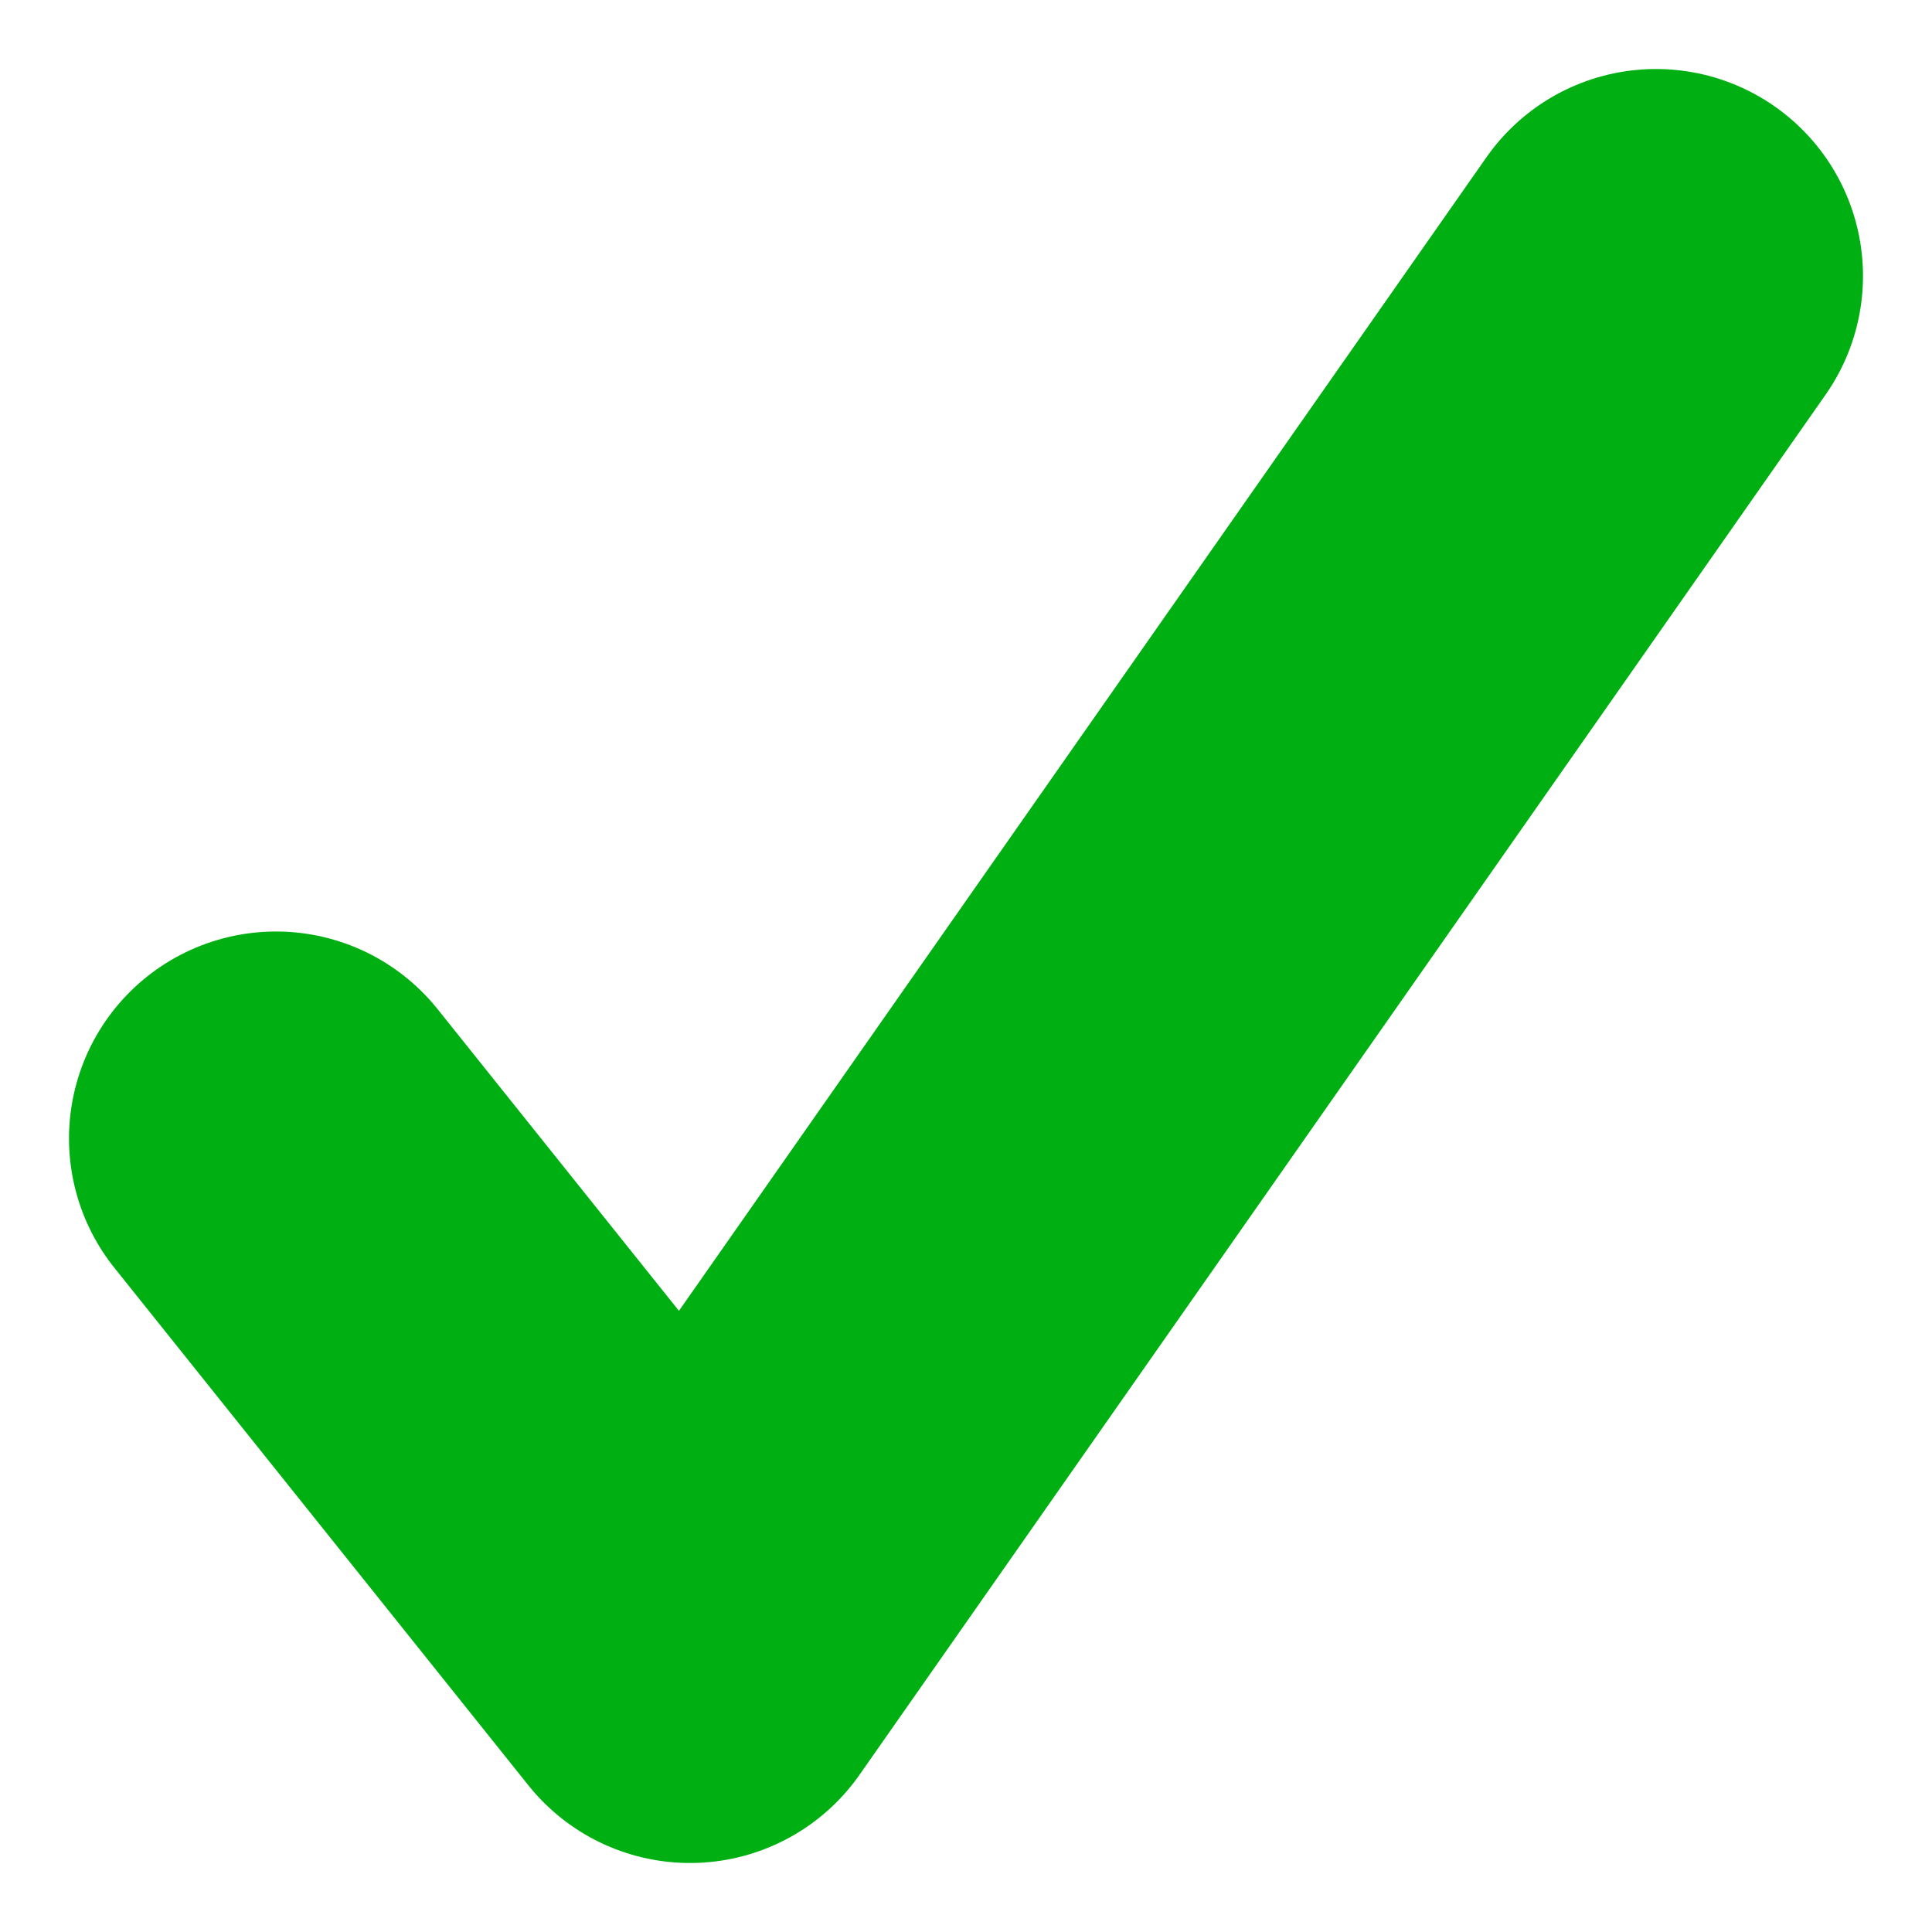 <svg width="14" height="14" viewBox="0 0 14 14" fill="none" xmlns="http://www.w3.org/2000/svg">
<path d="M12 2L5 12L2 8.25" stroke="#00B012" stroke-width="3" stroke-linecap="round" stroke-linejoin="round"/>
</svg>
